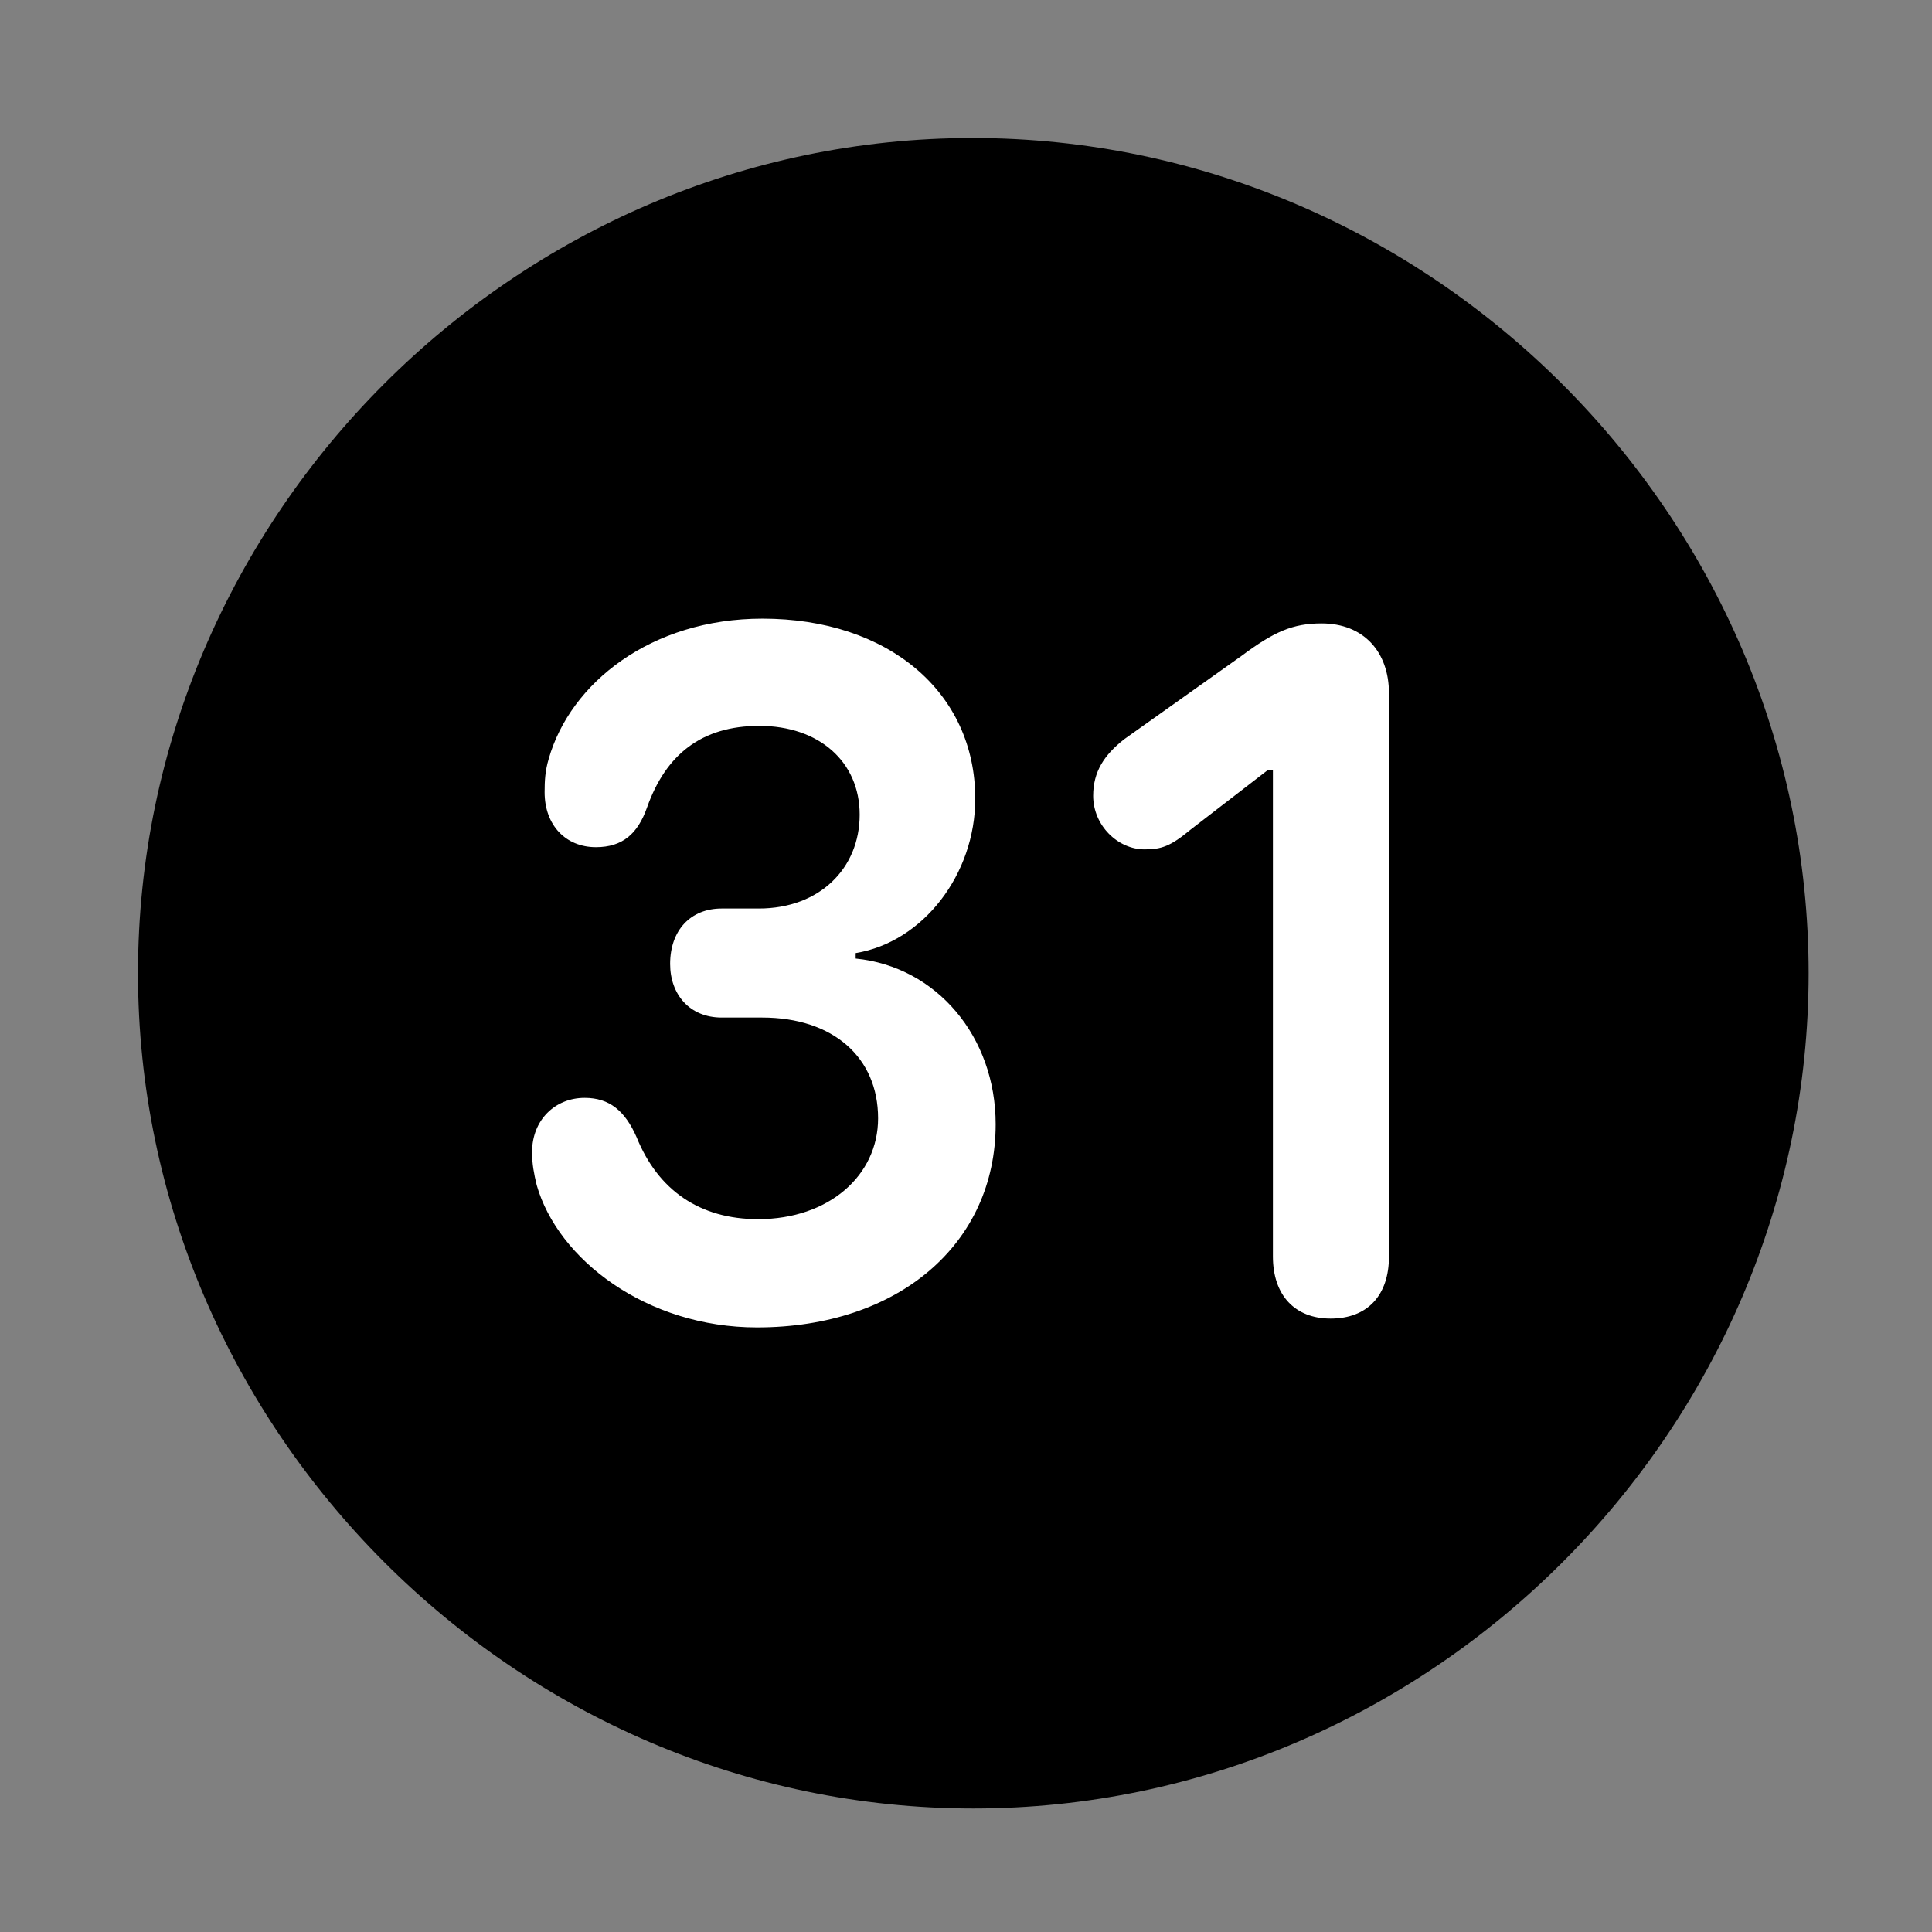 <svg width="28" height="28" viewBox="0 0 28 28" fill="none" xmlns="http://www.w3.org/2000/svg">
<rect x="0" y="0" width="28" height="28" fill="#808080" stroke="none"/>
<path d="M14.105 26.21C20.737 26.21 26.212 20.727 26.212 14.105C26.212 7.473 20.727 2 14.095 2C7.475 2 2 7.473 2 14.105C2 20.727 7.485 26.21 14.105 26.21Z" fill="black"/>
<path d="M10.971 19.238C9.373 19.238 8.086 18.255 7.778 17.175C7.739 17.013 7.711 16.871 7.711 16.699C7.711 16.228 8.048 15.911 8.473 15.911C8.834 15.911 9.059 16.101 9.226 16.481C9.536 17.249 10.141 17.669 10.987 17.669C12.014 17.669 12.726 17.035 12.726 16.208C12.726 15.324 12.074 14.747 11.046 14.747H10.459C9.994 14.747 9.712 14.411 9.712 13.97C9.712 13.482 10.009 13.167 10.459 13.167H10.998C11.878 13.167 12.459 12.585 12.459 11.807C12.459 11.037 11.868 10.52 11.005 10.52C10.167 10.52 9.648 10.936 9.376 11.706C9.242 12.084 9.022 12.278 8.637 12.278C8.198 12.278 7.893 11.959 7.893 11.481C7.893 11.318 7.9 11.174 7.952 10.999C8.264 9.901 9.433 8.966 11.05 8.966C12.87 8.966 14.134 10.029 14.134 11.576C14.134 12.671 13.379 13.653 12.401 13.813V13.892C13.579 14.01 14.43 15.029 14.43 16.293C14.43 18.023 13.027 19.238 10.971 19.238ZM19.284 19.11C18.769 19.11 18.448 18.774 18.448 18.21V11.158H18.377L17.256 12.023C16.961 12.268 16.83 12.31 16.587 12.31C16.201 12.31 15.843 11.964 15.843 11.533C15.843 11.184 16.003 10.941 16.292 10.714L17.994 9.505C18.464 9.155 18.736 9.035 19.154 9.035C19.759 9.035 20.13 9.443 20.13 10.048V18.21C20.13 18.774 19.818 19.11 19.284 19.11Z" fill="white"/>
</svg>
